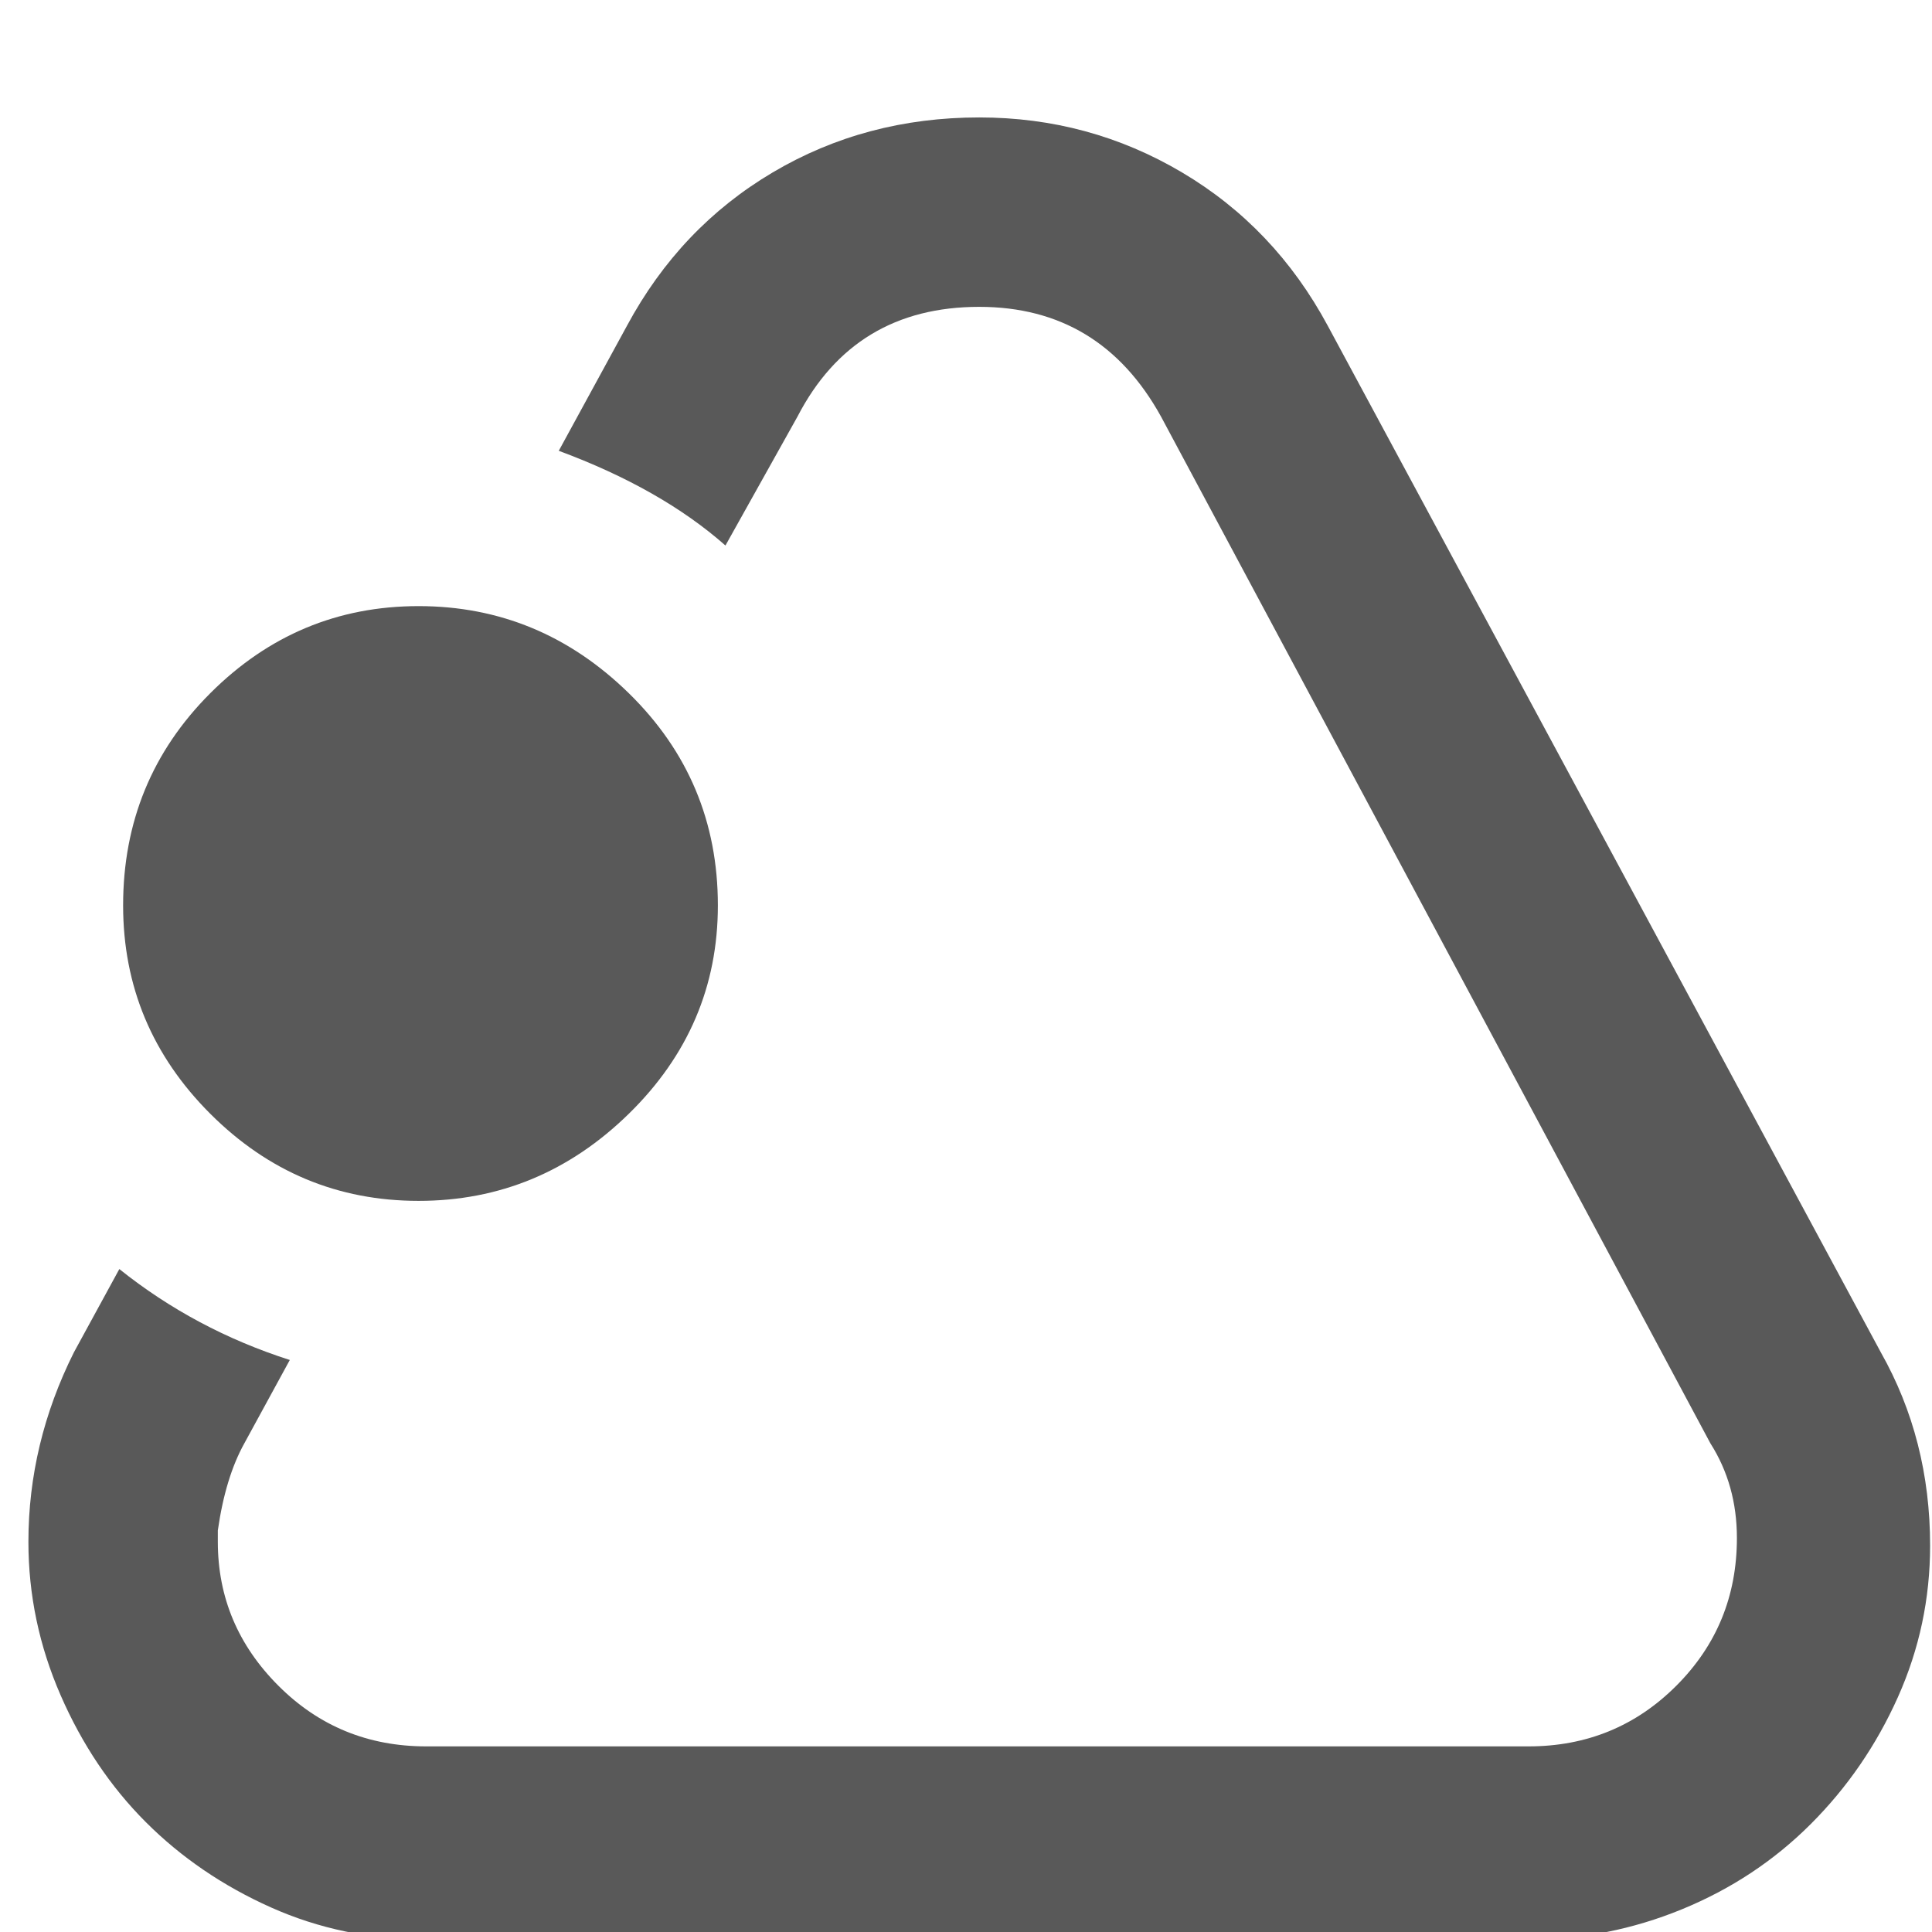 <svg xmlns="http://www.w3.org/2000/svg" version="1.1" xmlns:xlink="http://www.w3.org/1999/xlink" viewBox="0 0 510 510" preserveAspectRatio="xMidYMid">
                    <defs><style>.cls-1{fill:#595959;}</style></defs>
                    <title>master-task-triangle</title>
                    <g id="Layer_2" data-name="Layer 2"><g id="master-task-triangle">
                    <path class="cls-1" d="M496.5 357q13 23 13 51 0 21-8.5 40t-23 33.5-34 22.5-40.5 8h-291q-22 0-41-8.5t-33-22.5T16 447.5 7.5 407q0-26 12-50l12-22q20 16 45 24l-12 22q-5 9-7 23v3q0 22 16 38t39 16h291q23 0 39-16t16-39q0-14-7-25l-145-271q-16-29-48-29-33 0-48 29l-19 34q-17-15-44-25l18-33q14-26 38.5-40.5T258.5 31q29 0 53.5 14.5T350.5 86zm-386-40q-32 0-55-23t-23-55q0-33 23-56t55-23 55.5 23 23.5 56q0 32-23.5 55t-55.5 23z"></path>
                    </g></g>
                    </svg>